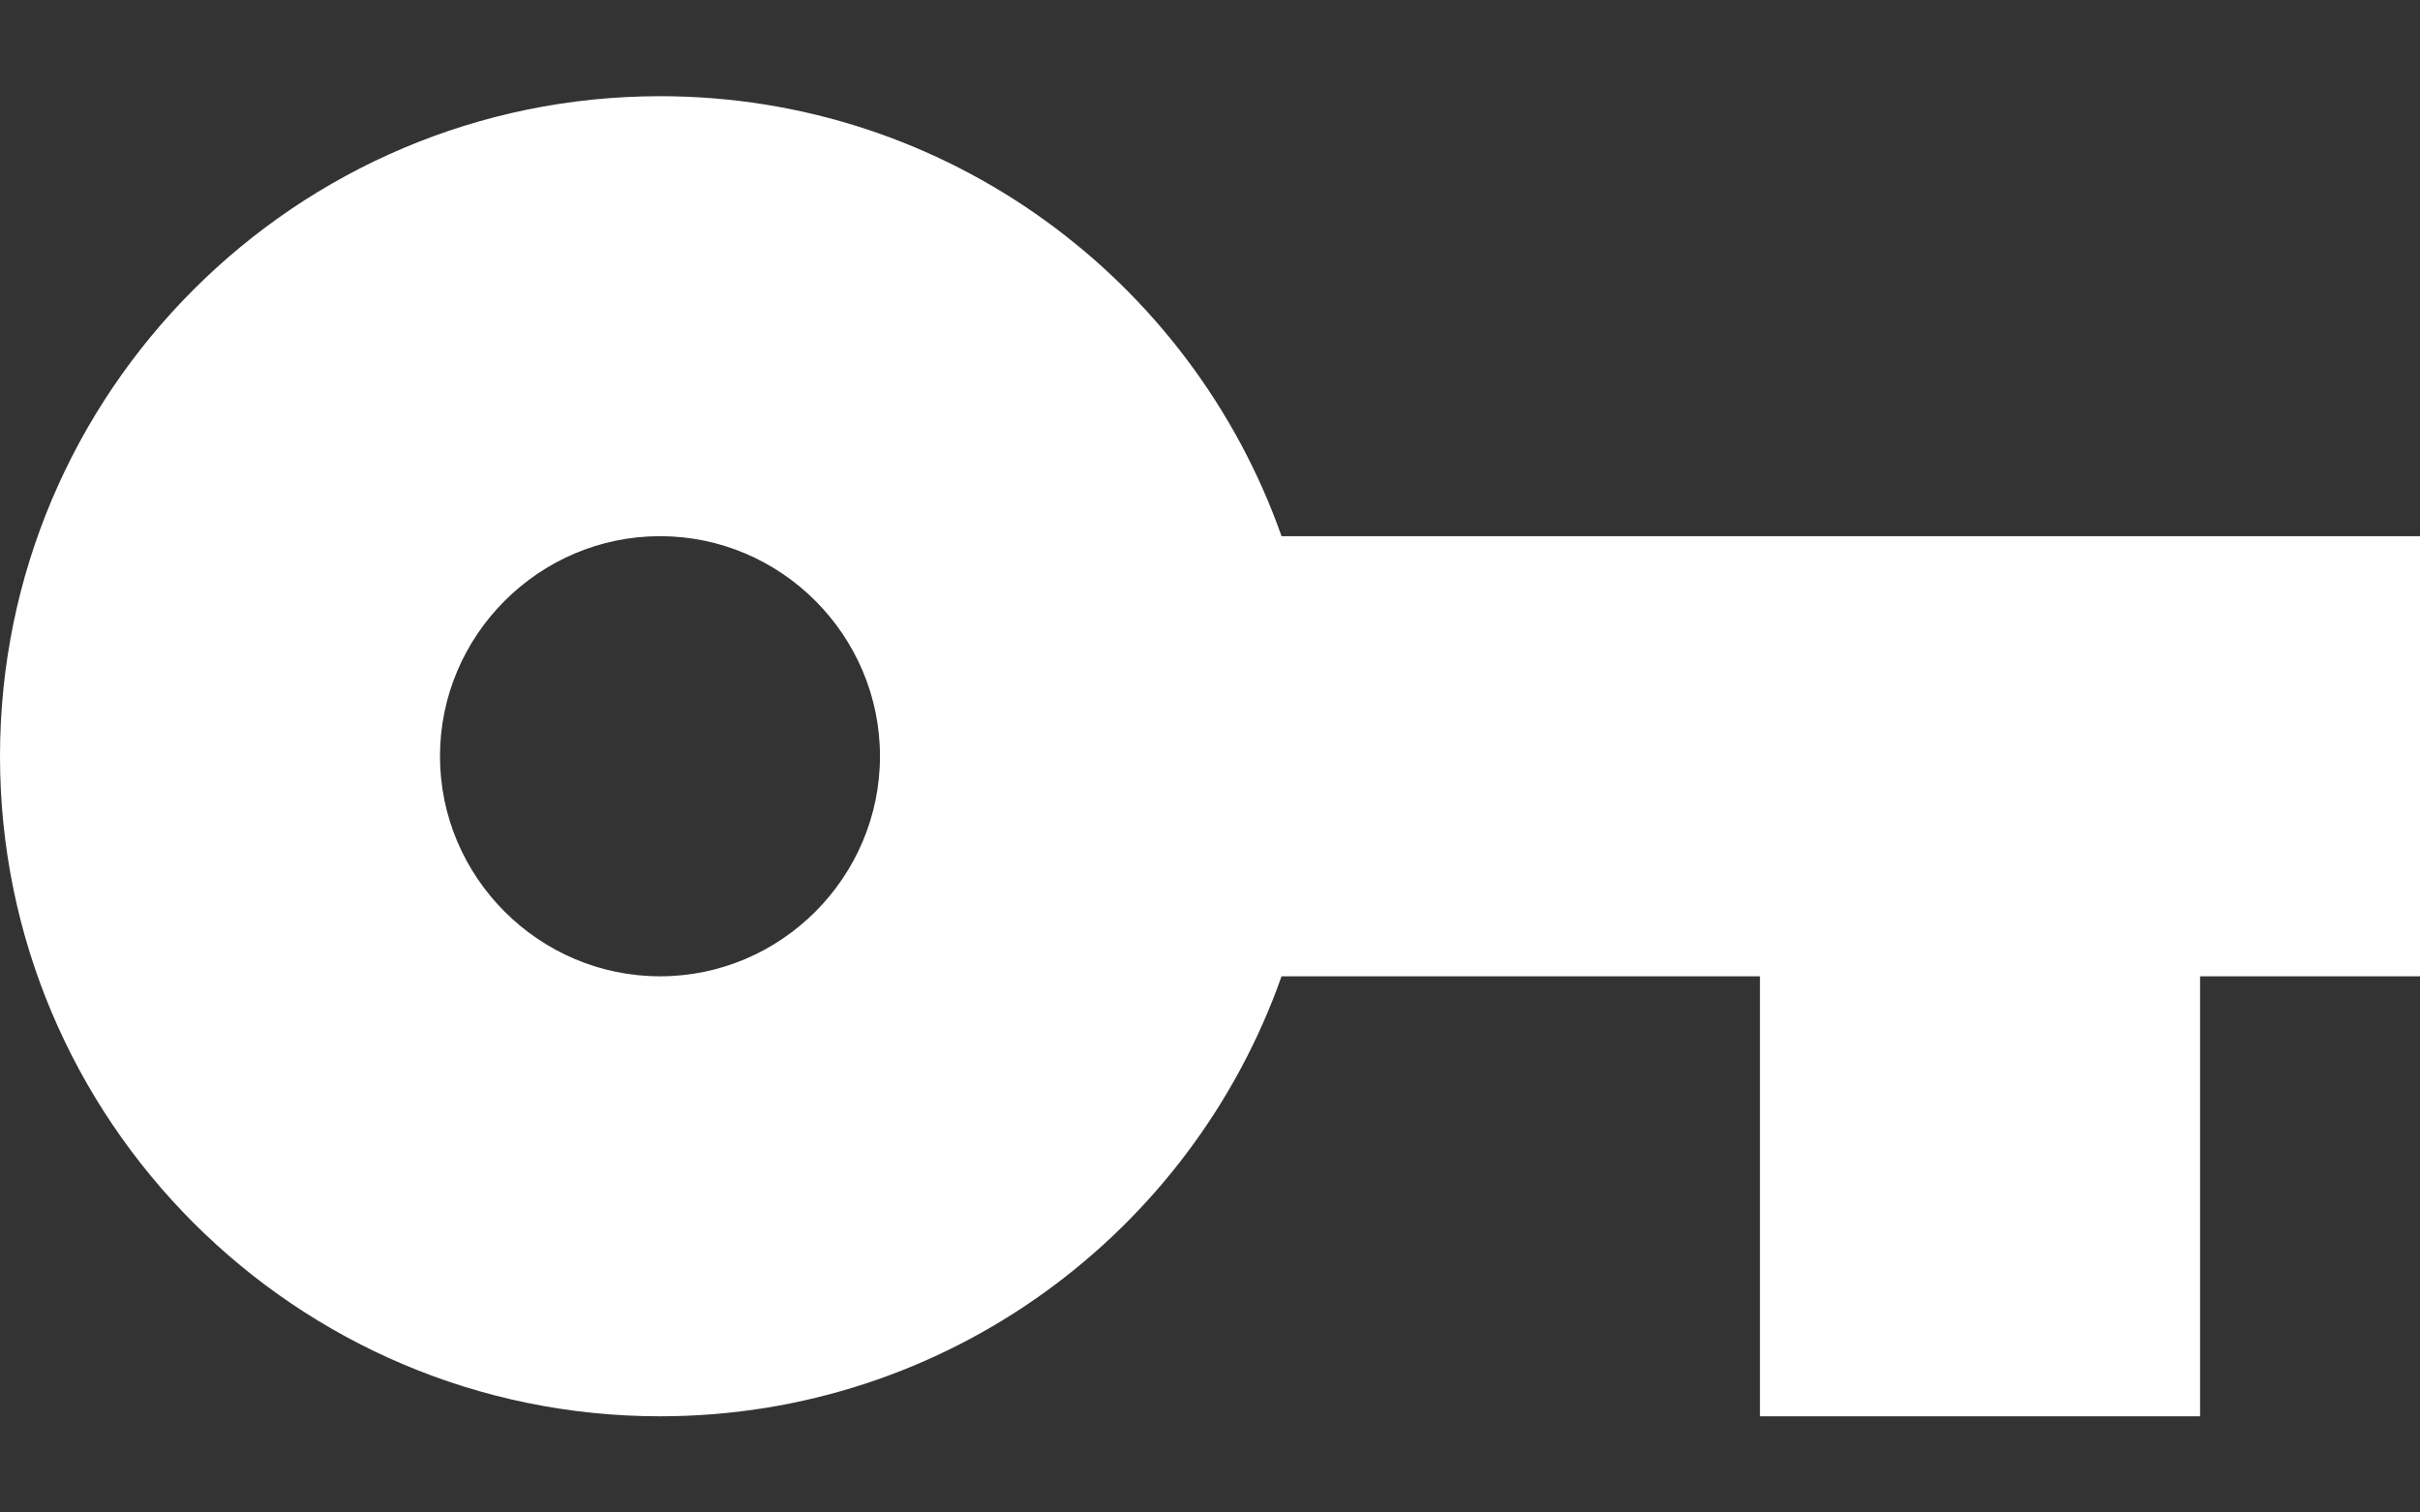 <svg width="16" height="10" viewBox="0 0 16 10" fill="none" xmlns="http://www.w3.org/2000/svg">
<rect x="0" y="0" width="16" height="10" fill="#333333" stroke="none"/>
<path d="M8.473 3.545C7.876 1.851 6.262 0.636 4.364 0.636C1.956 0.636 0 2.593 0 5C0 7.407 1.956 9.364 4.364 9.364C6.262 9.364 7.876 8.149 8.473 6.455H11.636V9.364H14.546V6.455H16V3.545H8.473ZM4.364 6.455C3.564 6.455 2.909 5.8 2.909 5C2.909 4.2 3.564 3.545 4.364 3.545C5.164 3.545 5.818 4.2 5.818 5C5.818 5.8 5.164 6.455 4.364 6.455Z" fill="white"/>
</svg>
